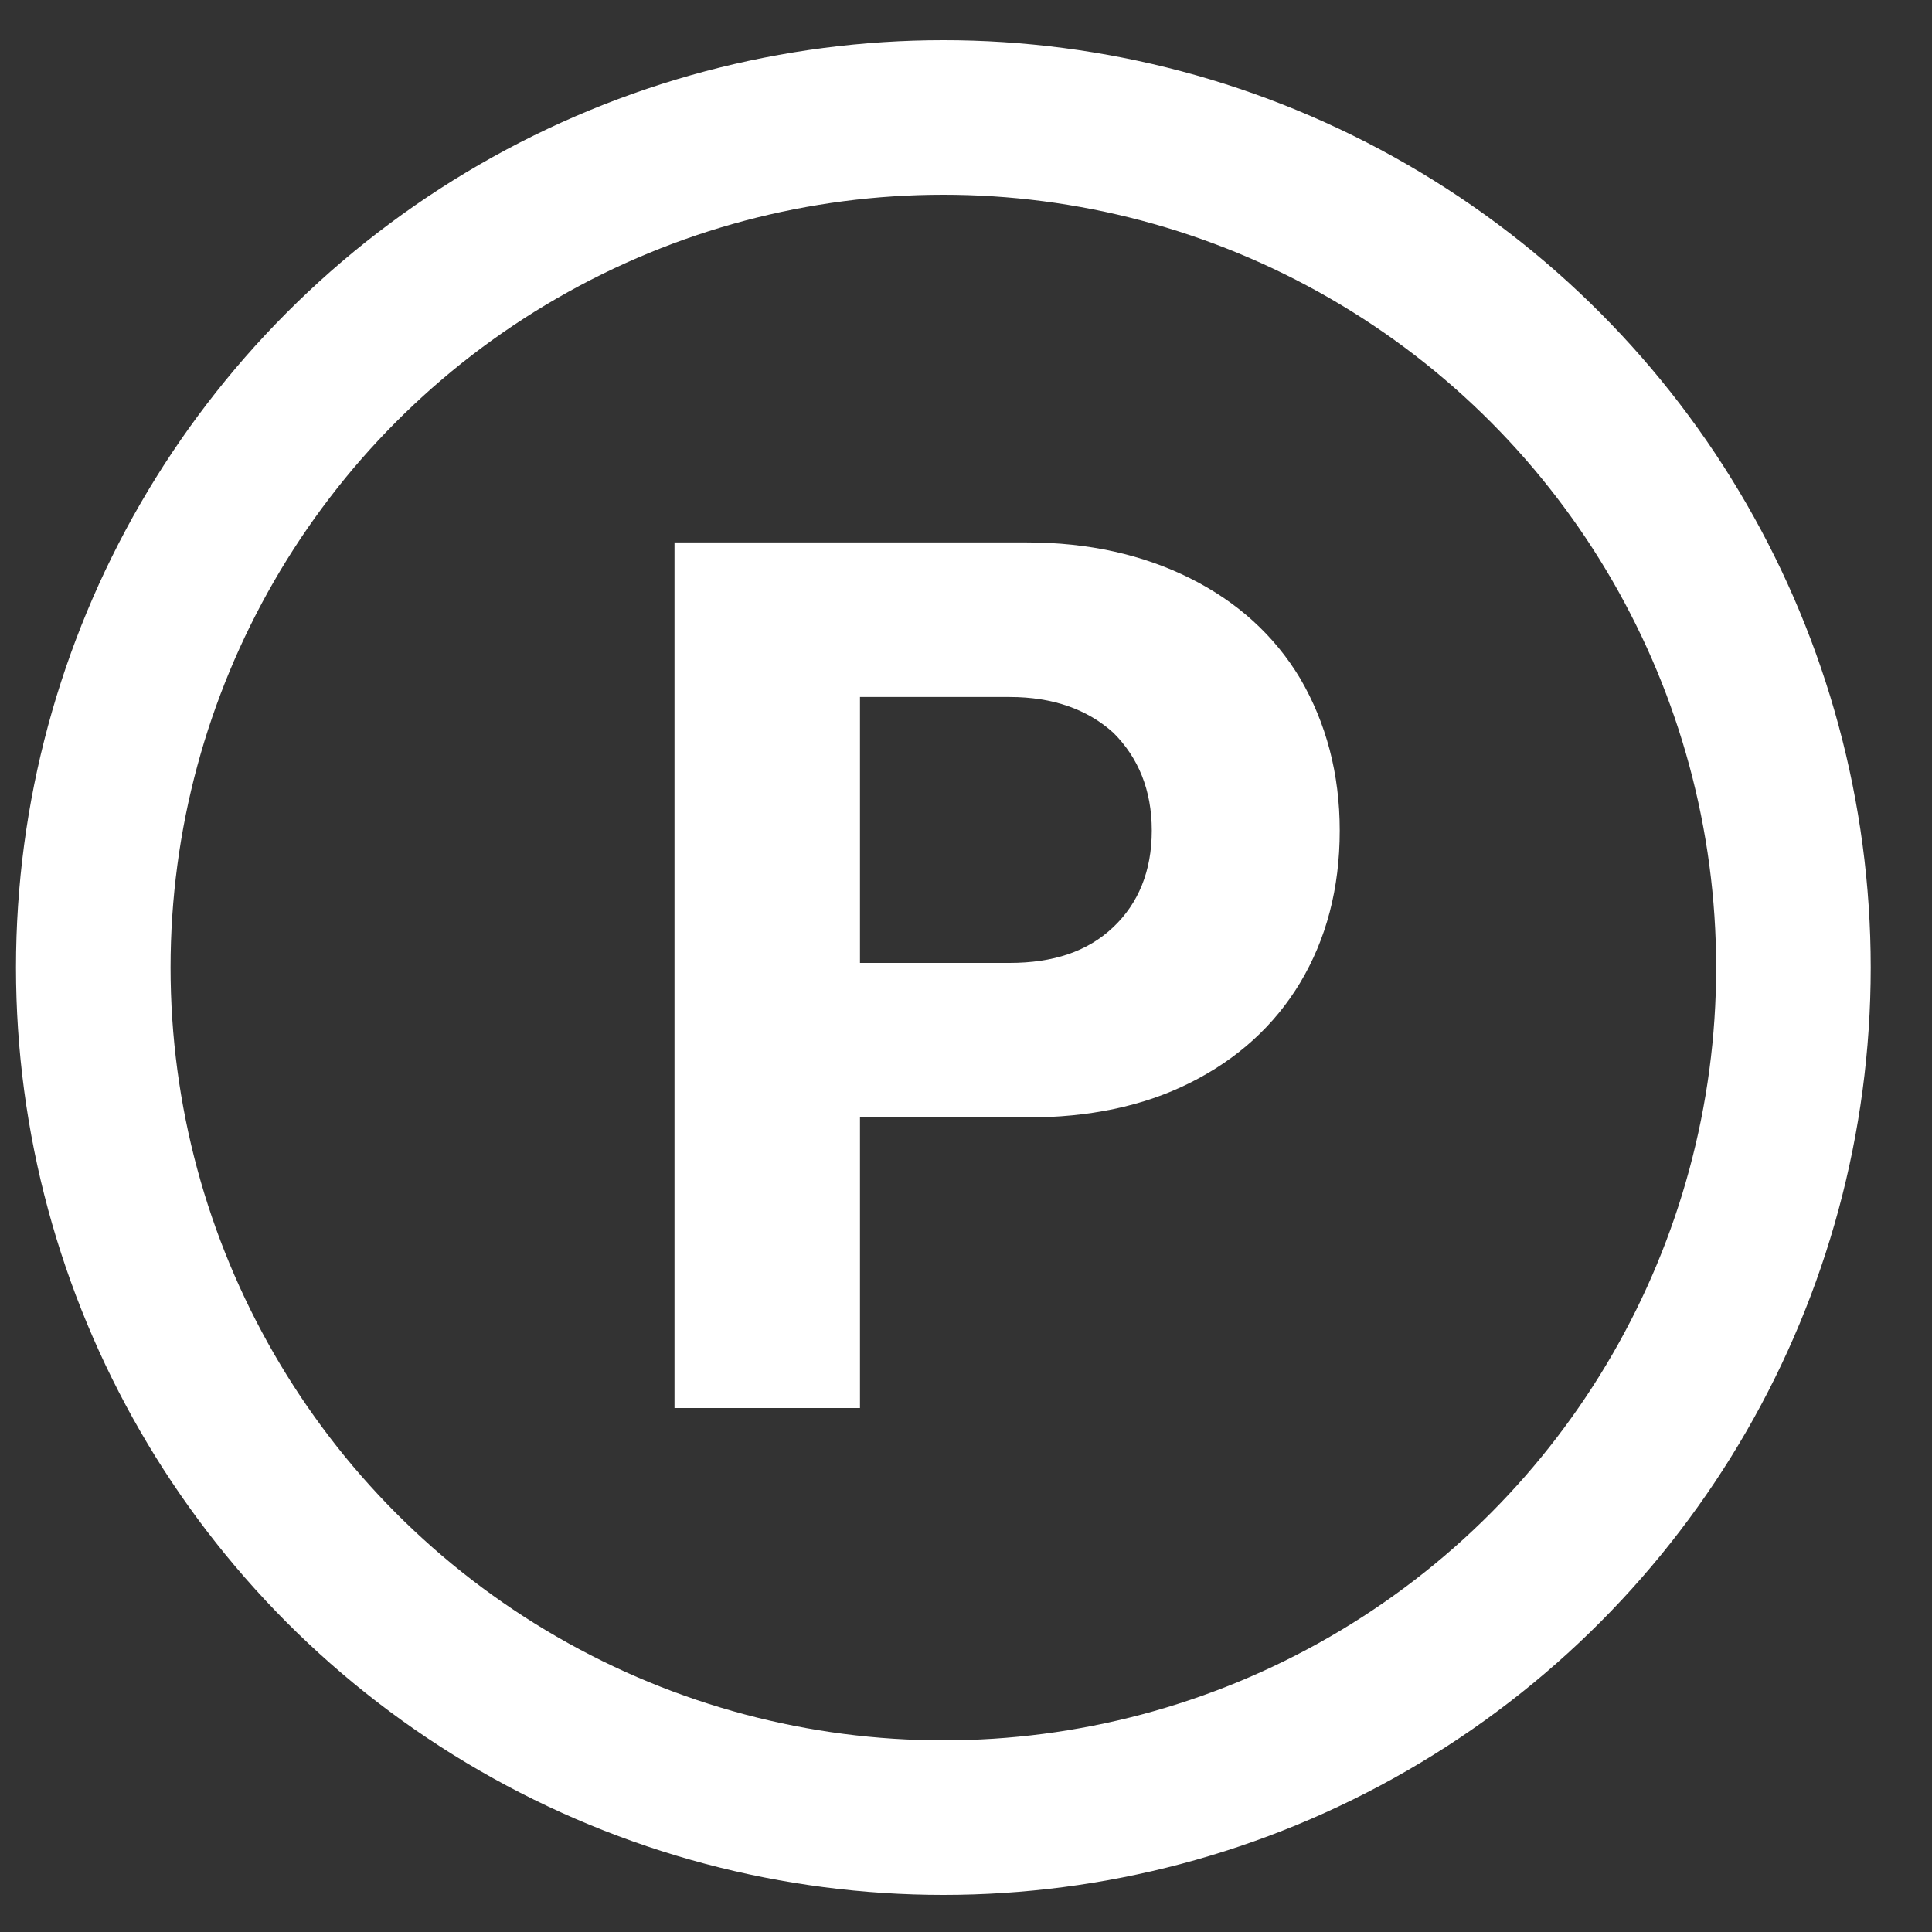 <svg viewBox="0 0 25 25" fill="none" xmlns="http://www.w3.org/2000/svg">
    <rect x="0" y="0" width="25" height="25" fill="#333333" stroke="none"/>
    <circle cx="12.207" cy="12.52" r="11" stroke="white" stroke-width="2" />
    <path d="M13.288 7.019H8.728V18.22H11.128V14.46H13.288C14.088 14.46 14.792 14.316 15.4 14.011C16.008 13.707 16.488 13.275 16.824 12.716C17.16 12.155 17.336 11.499 17.336 10.748C17.336 10.011 17.16 9.355 16.824 8.779C16.488 8.219 16.008 7.787 15.4 7.483C14.792 7.179 14.088 7.019 13.288 7.019ZM11.128 12.46V9.019H13.064C13.624 9.019 14.072 9.179 14.408 9.483C14.728 9.803 14.904 10.22 14.904 10.748C14.904 11.275 14.728 11.691 14.408 11.995C14.072 12.316 13.624 12.46 13.064 12.46H11.128Z" fill="white" />
</svg>